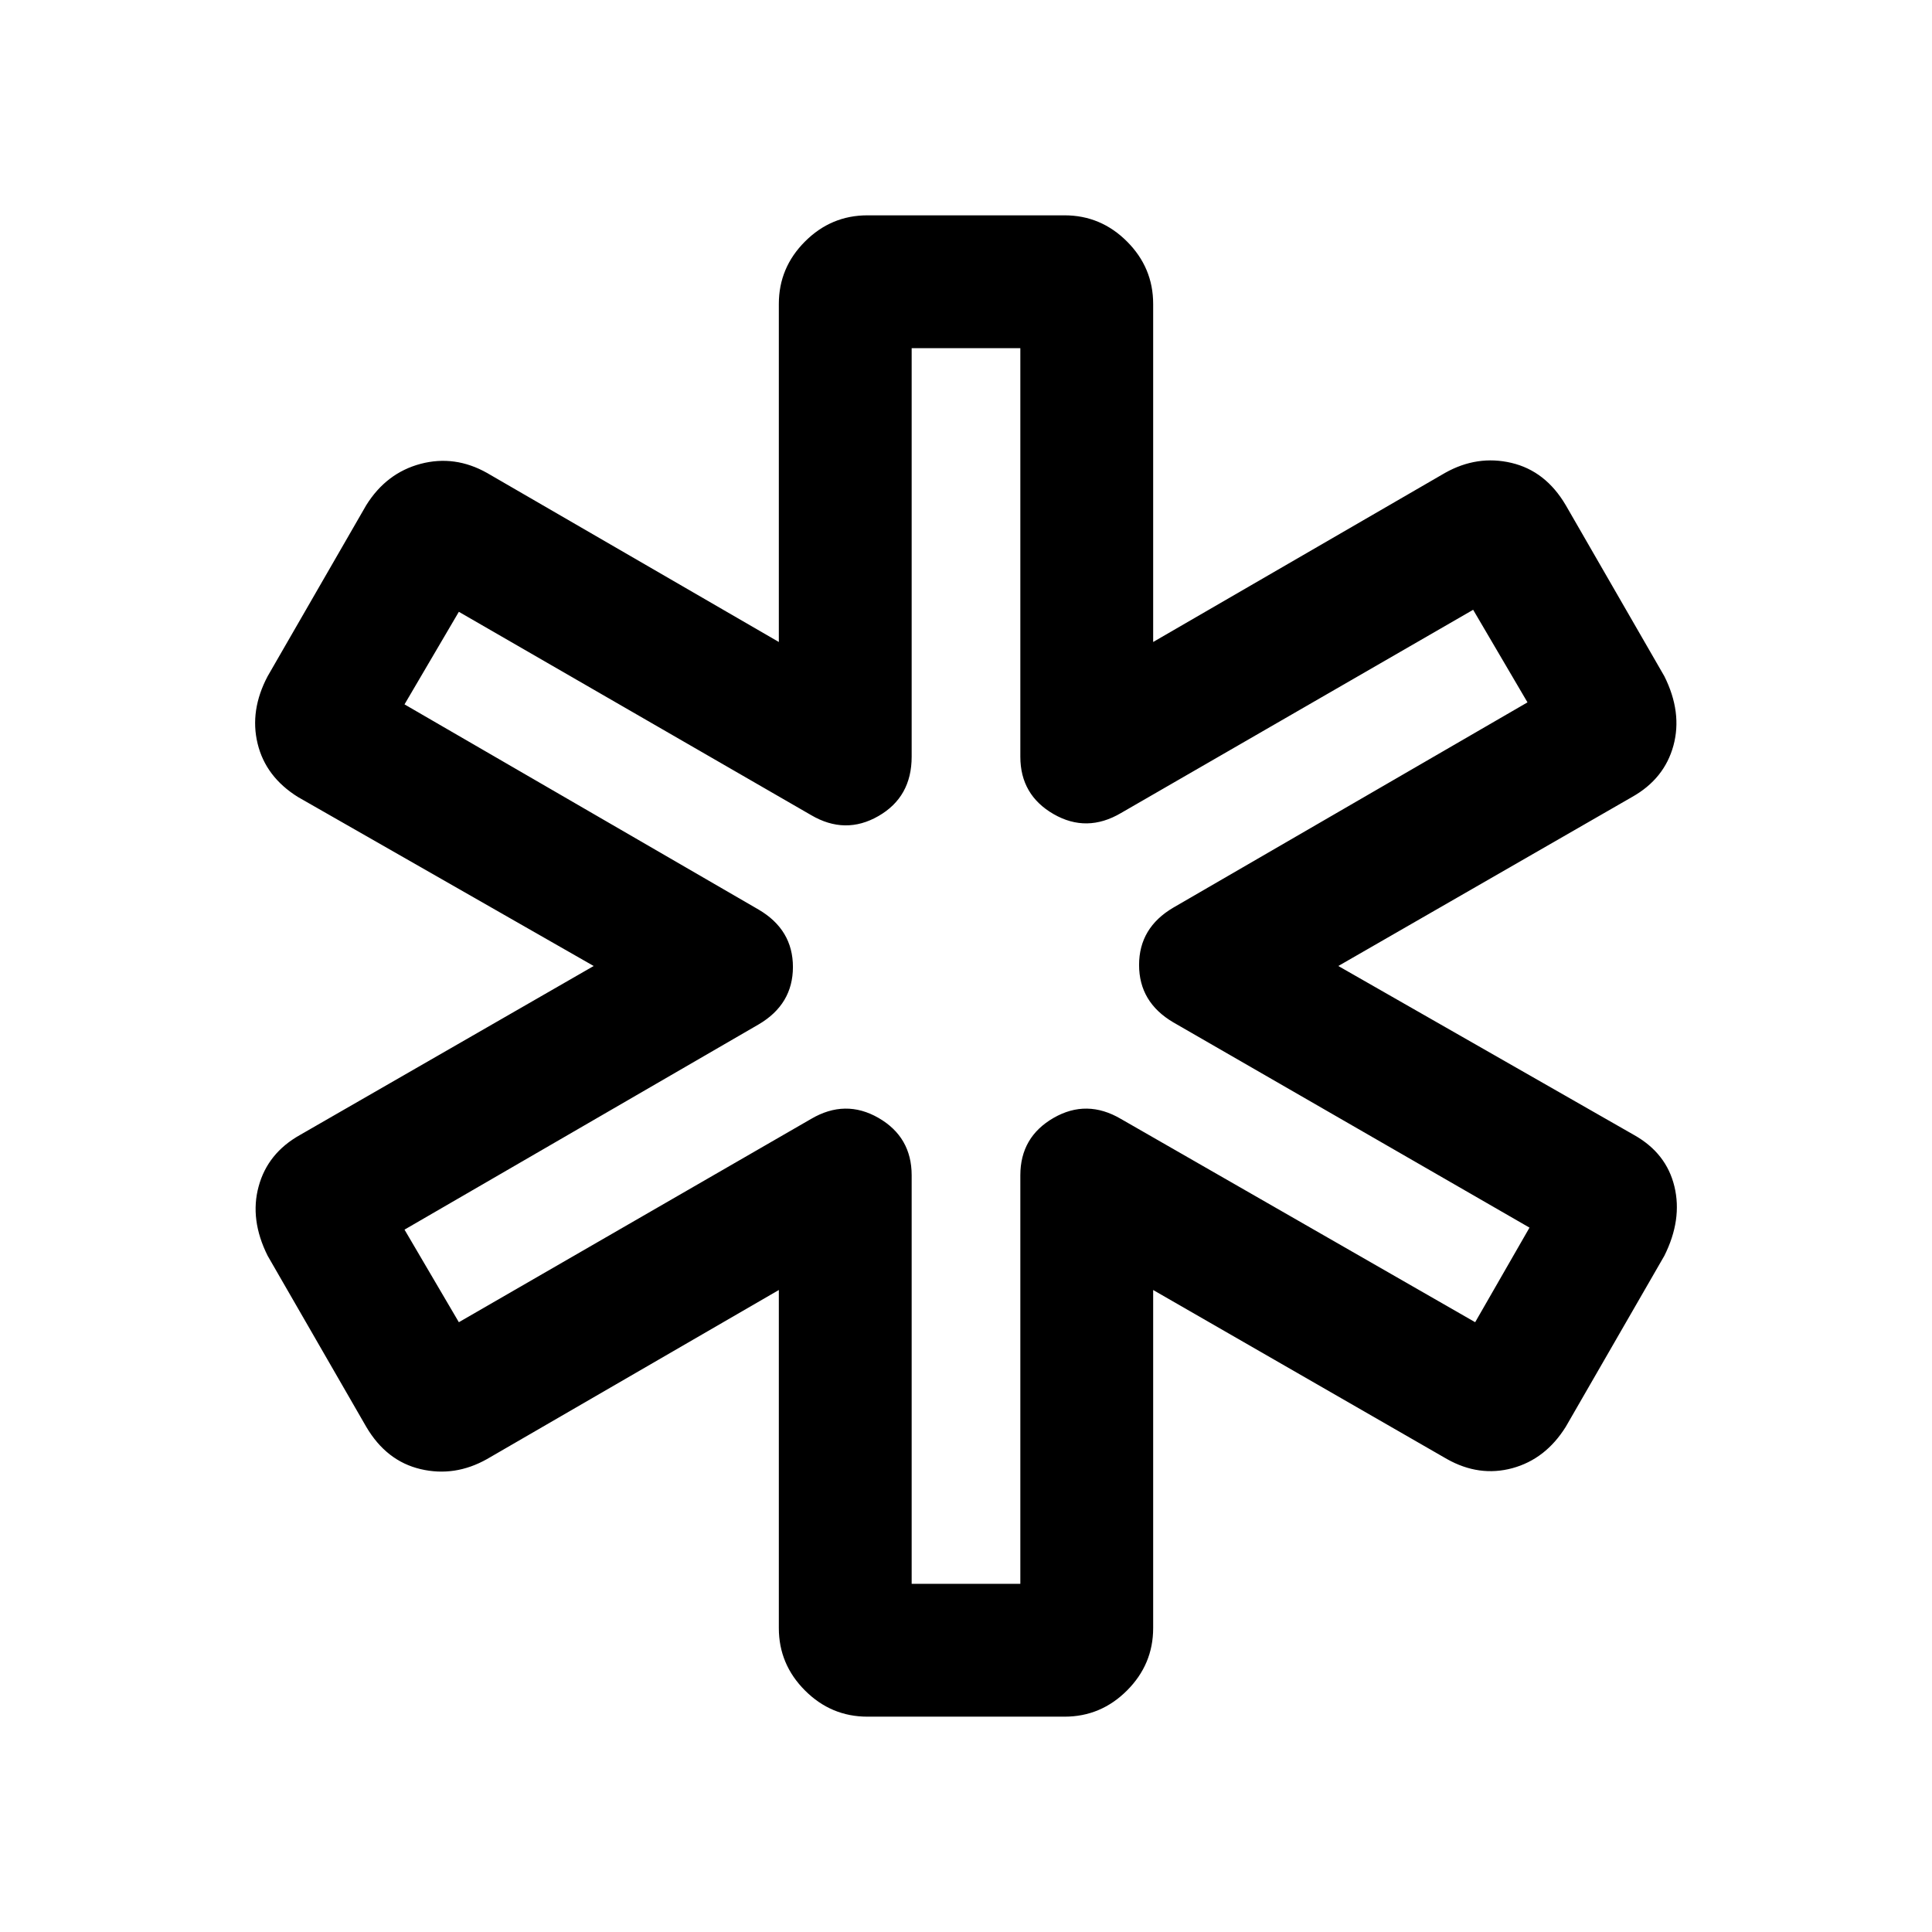 <svg xmlns="http://www.w3.org/2000/svg" height="24" width="24"><path d="M10.775 21.325Q10.325 21.325 10 21Q9.675 20.675 9.675 20.225V16.025L6.05 18.125Q5.65 18.35 5.225 18.25Q4.8 18.15 4.55 17.725L3.325 15.6Q3.1 15.15 3.213 14.738Q3.325 14.325 3.725 14.1L7.375 12L3.7 9.9Q3.3 9.65 3.2 9.237Q3.1 8.825 3.325 8.4L4.55 6.275Q4.8 5.875 5.225 5.762Q5.65 5.65 6.05 5.875L9.675 7.975V3.775Q9.675 3.325 10 3Q10.325 2.675 10.775 2.675H13.225Q13.675 2.675 14 3Q14.325 3.325 14.325 3.775V7.975L17.95 5.875Q18.35 5.65 18.775 5.75Q19.2 5.85 19.45 6.275L20.675 8.4Q20.9 8.85 20.788 9.262Q20.675 9.675 20.275 9.9L16.625 12L20.3 14.1Q20.7 14.325 20.8 14.738Q20.9 15.15 20.675 15.6L19.45 17.725Q19.2 18.125 18.788 18.238Q18.375 18.35 17.975 18.125L14.325 16.025V20.225Q14.325 20.675 14 21Q13.675 21.325 13.225 21.325ZM11.325 19.675H12.675V14.6Q12.675 14.125 13.088 13.887Q13.5 13.65 13.925 13.9L18.325 16.425L19 15.25L14.575 12.7Q14.15 12.45 14.15 11.987Q14.15 11.525 14.575 11.275L18.975 8.725L18.3 7.575L13.925 10.1Q13.5 10.35 13.088 10.113Q12.675 9.875 12.675 9.4V4.325H11.325V9.4Q11.325 9.9 10.913 10.137Q10.5 10.375 10.075 10.125L5.7 7.6L5.025 8.75L9.425 11.3Q9.85 11.55 9.85 12.012Q9.85 12.475 9.425 12.725L5.025 15.275L5.7 16.425L10.075 13.9Q10.5 13.65 10.913 13.887Q11.325 14.125 11.325 14.6ZM12.025 12Q12.025 12 12.025 12Q12.025 12 12.025 12Q12.025 12 12.025 12Q12.025 12 12.025 12Q12.025 12 12.025 12Q12.025 12 12.025 12Q12.025 12 12.025 12Q12.025 12 12.025 12Q12.025 12 12.025 12Q12.025 12 12.025 12Q12.025 12 12.025 12Q12.025 12 12.025 12Z"/></svg>